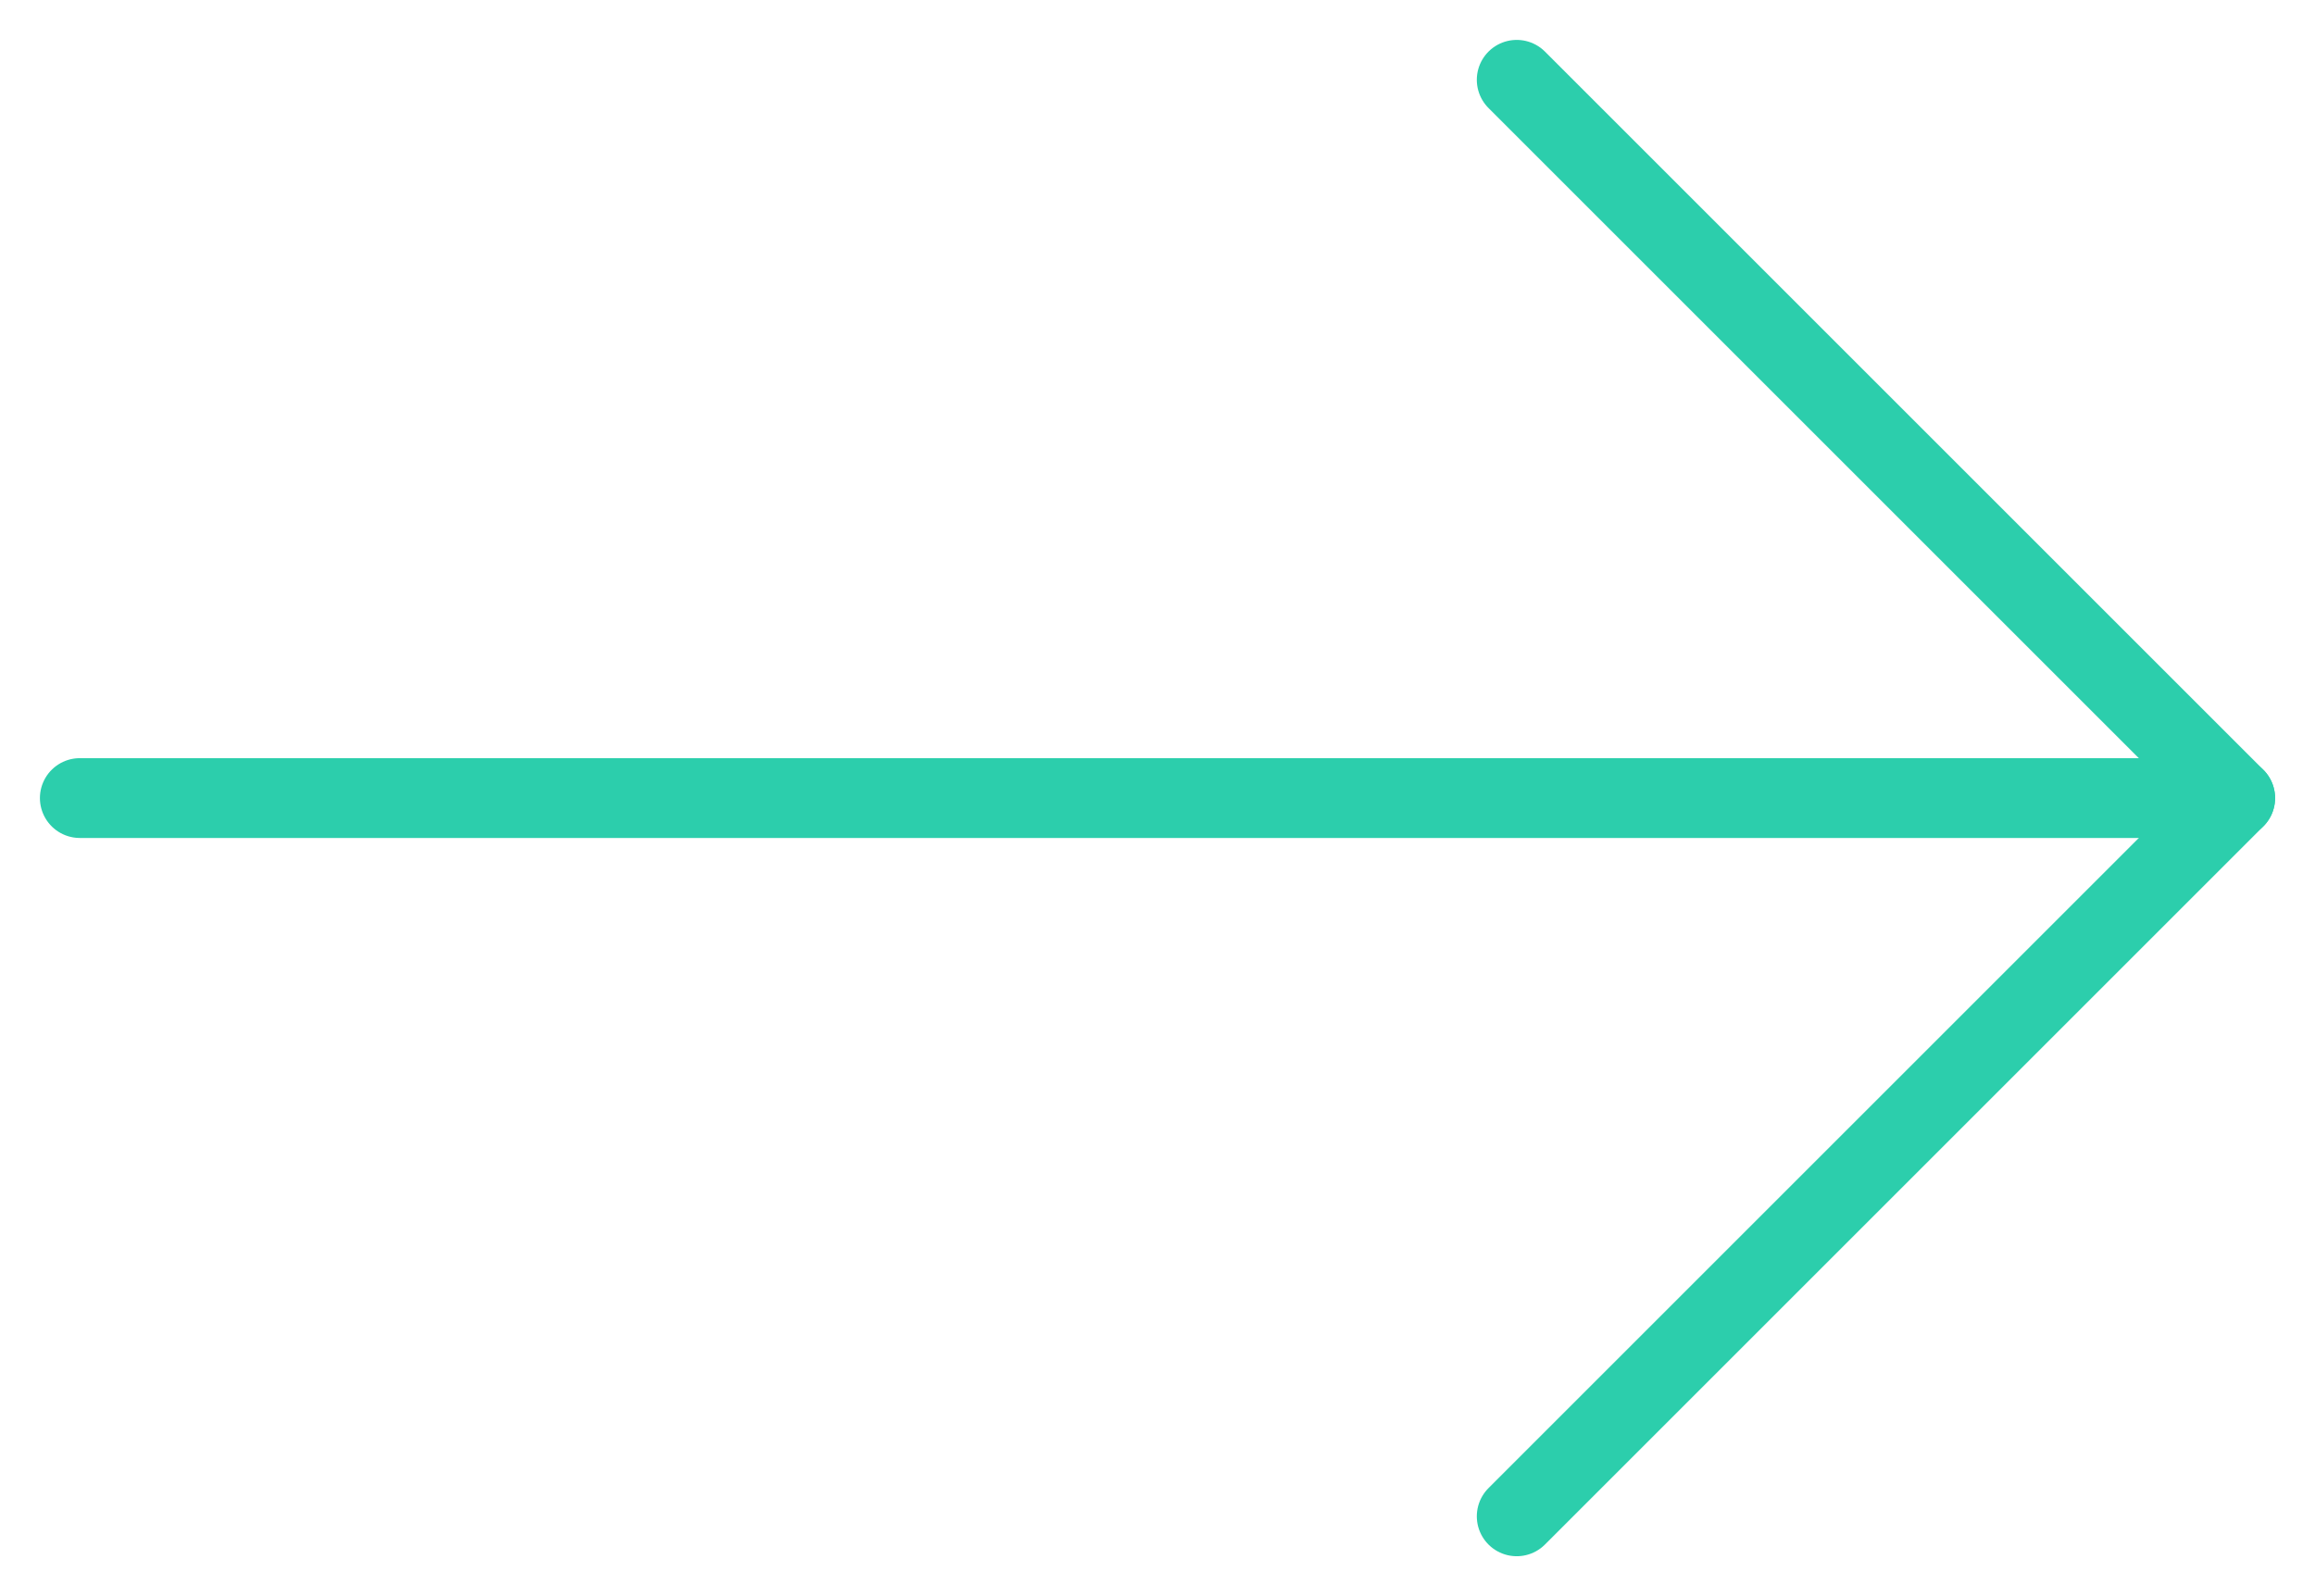 <svg xmlns="http://www.w3.org/2000/svg" width="29" height="20" viewBox="0 0 29 20">
  <g fill="none" fill-rule="evenodd" stroke-linecap="round" stroke-linejoin="round">
    <path stroke="#2CCEAC" d="M1,10 L28,10"/>
    <polyline stroke="#2CCEAC" points="19 1 28 10 19 19"/>
  </g>
</svg>
